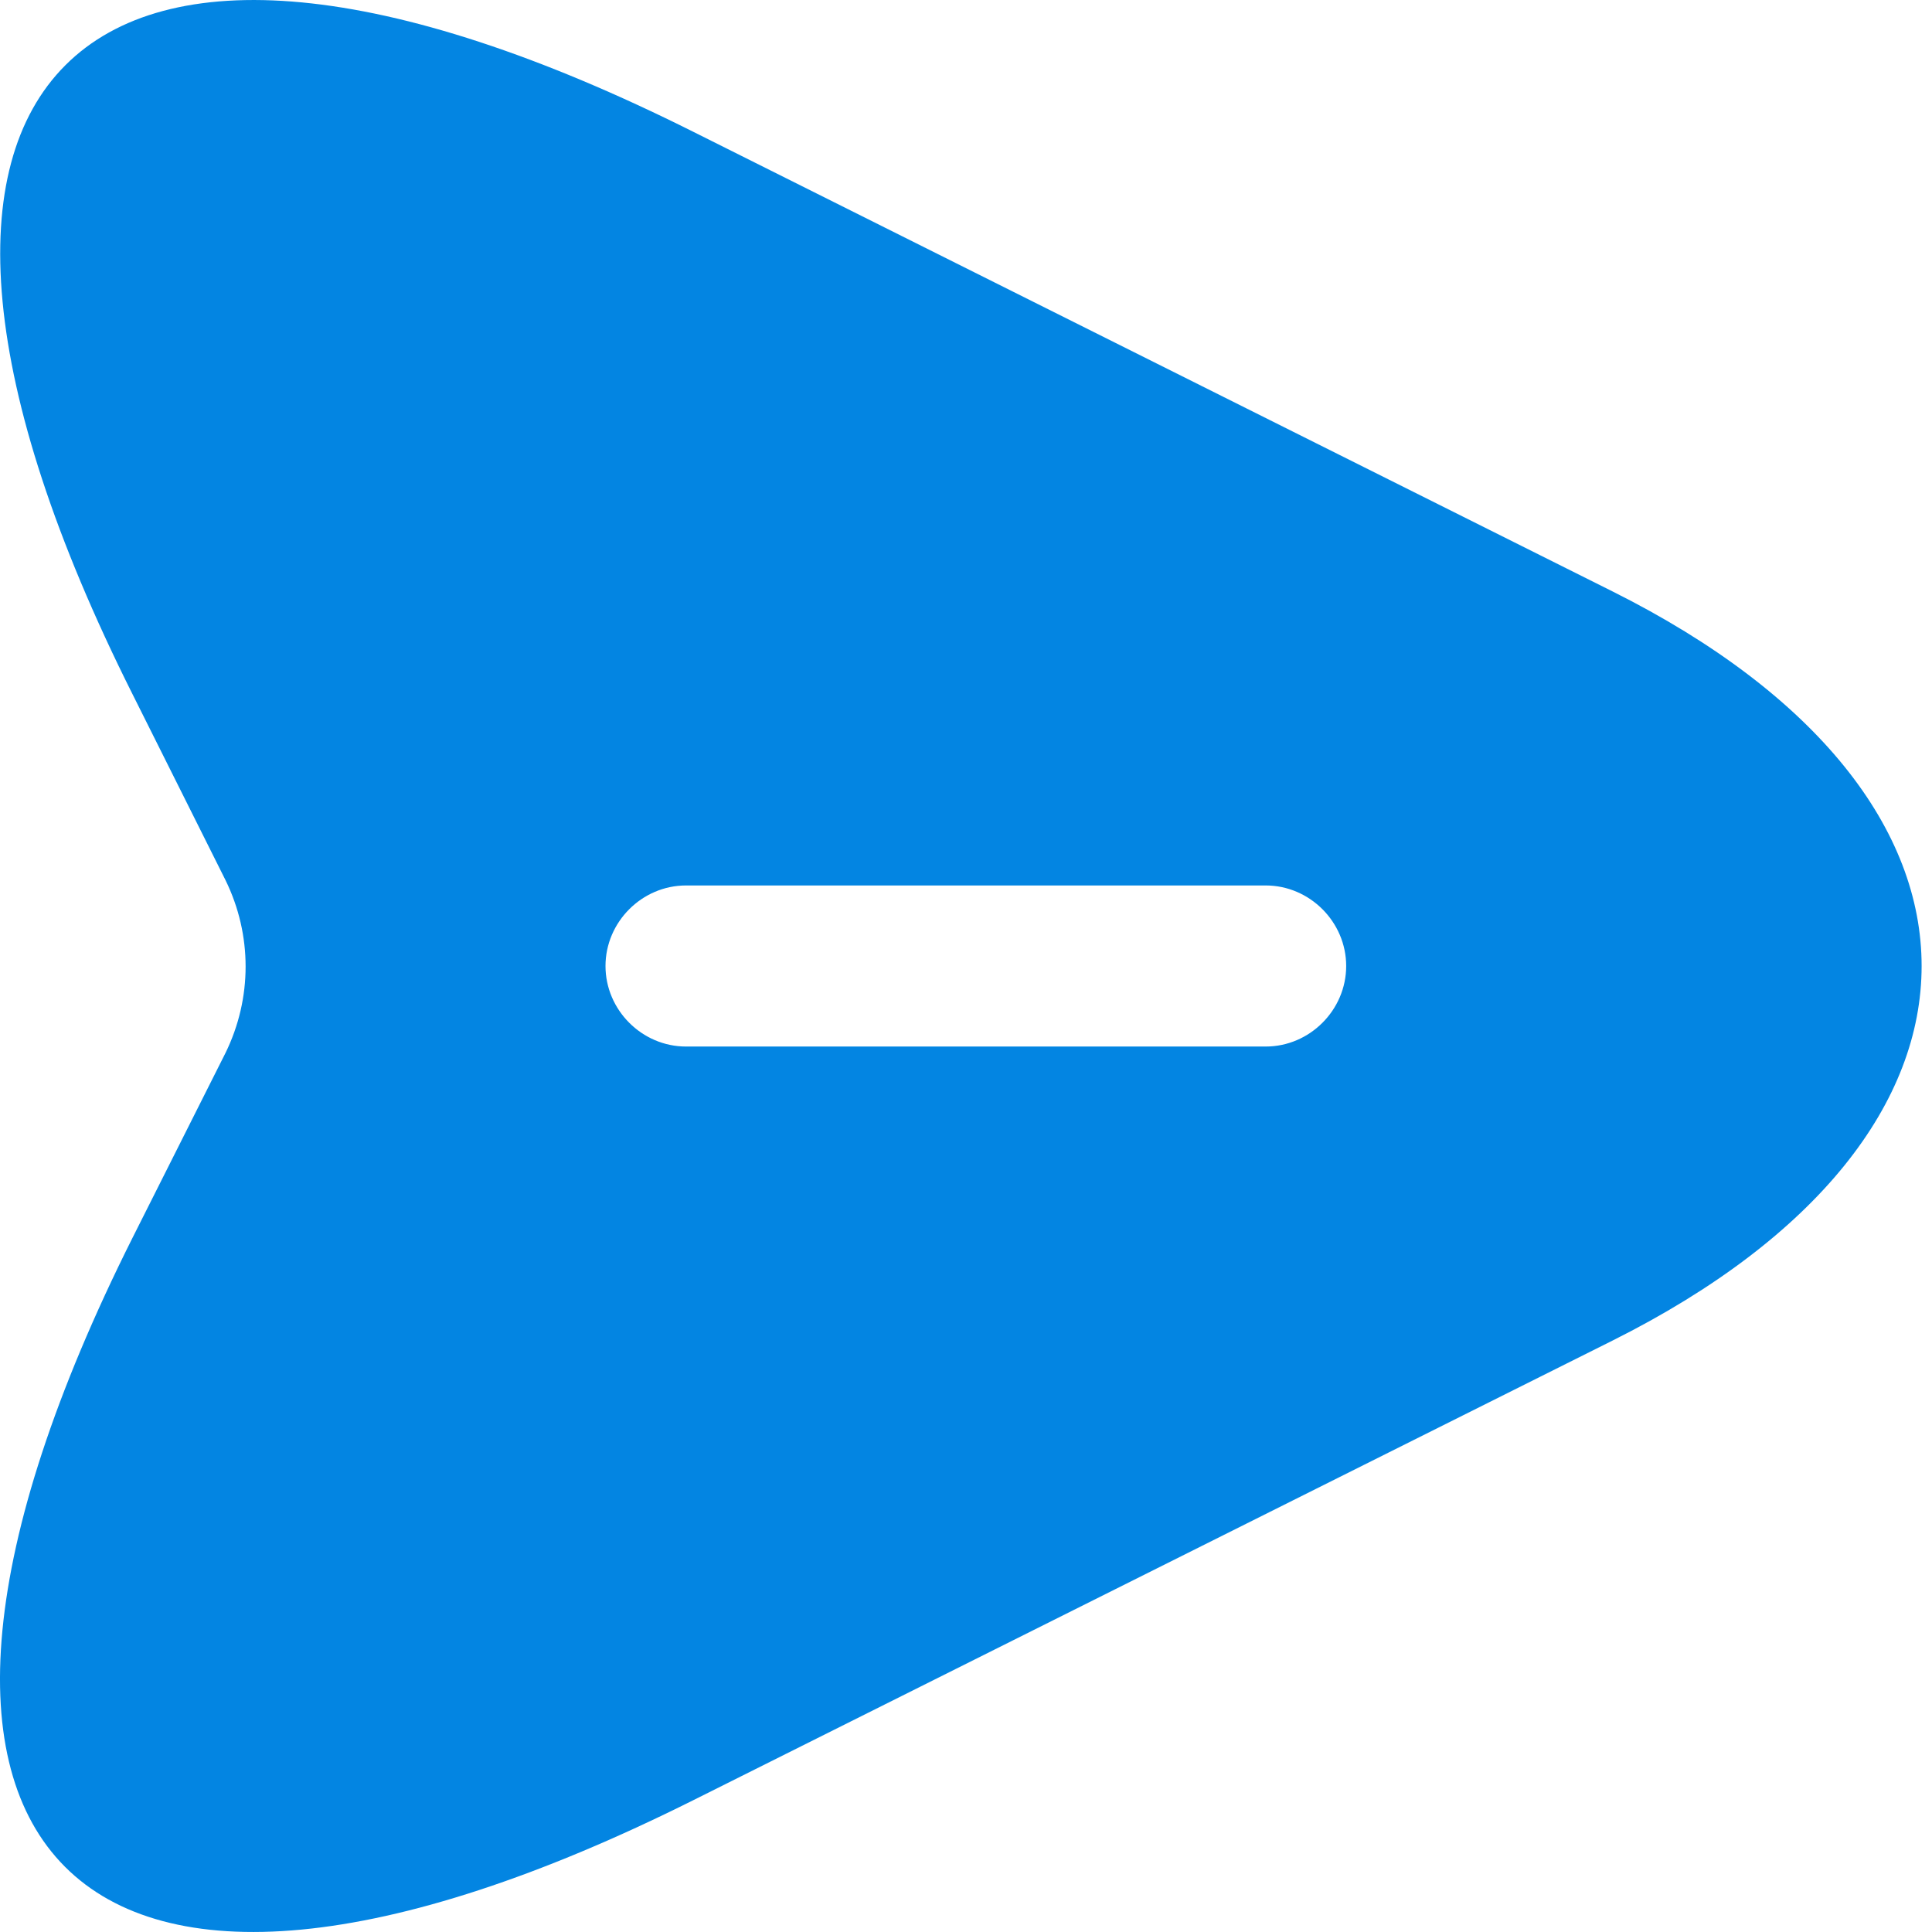 <svg width="32" height="32" viewBox="0 0 32 32" fill="none" xmlns="http://www.w3.org/2000/svg">
<path fill-rule="evenodd" clip-rule="evenodd" d="M11.487 2.185C1.263 -2.936 -2.933 1.26 2.188 11.484L3.735 14.578C4.179 15.484 4.179 16.533 3.735 17.44L2.188 20.516C-2.933 30.74 1.245 34.936 11.487 29.815L26.707 22.205C33.535 18.791 33.535 13.209 26.707 9.795L11.487 2.185ZM11.363 17.334C10.633 17.334 10.029 16.729 10.029 16C10.029 15.271 10.633 14.666 11.363 14.666H20.964C21.693 14.666 22.297 15.271 22.297 16C22.297 16.729 21.693 17.334 20.964 17.334H11.363Z" fill="#0385e2"/>
</svg>
